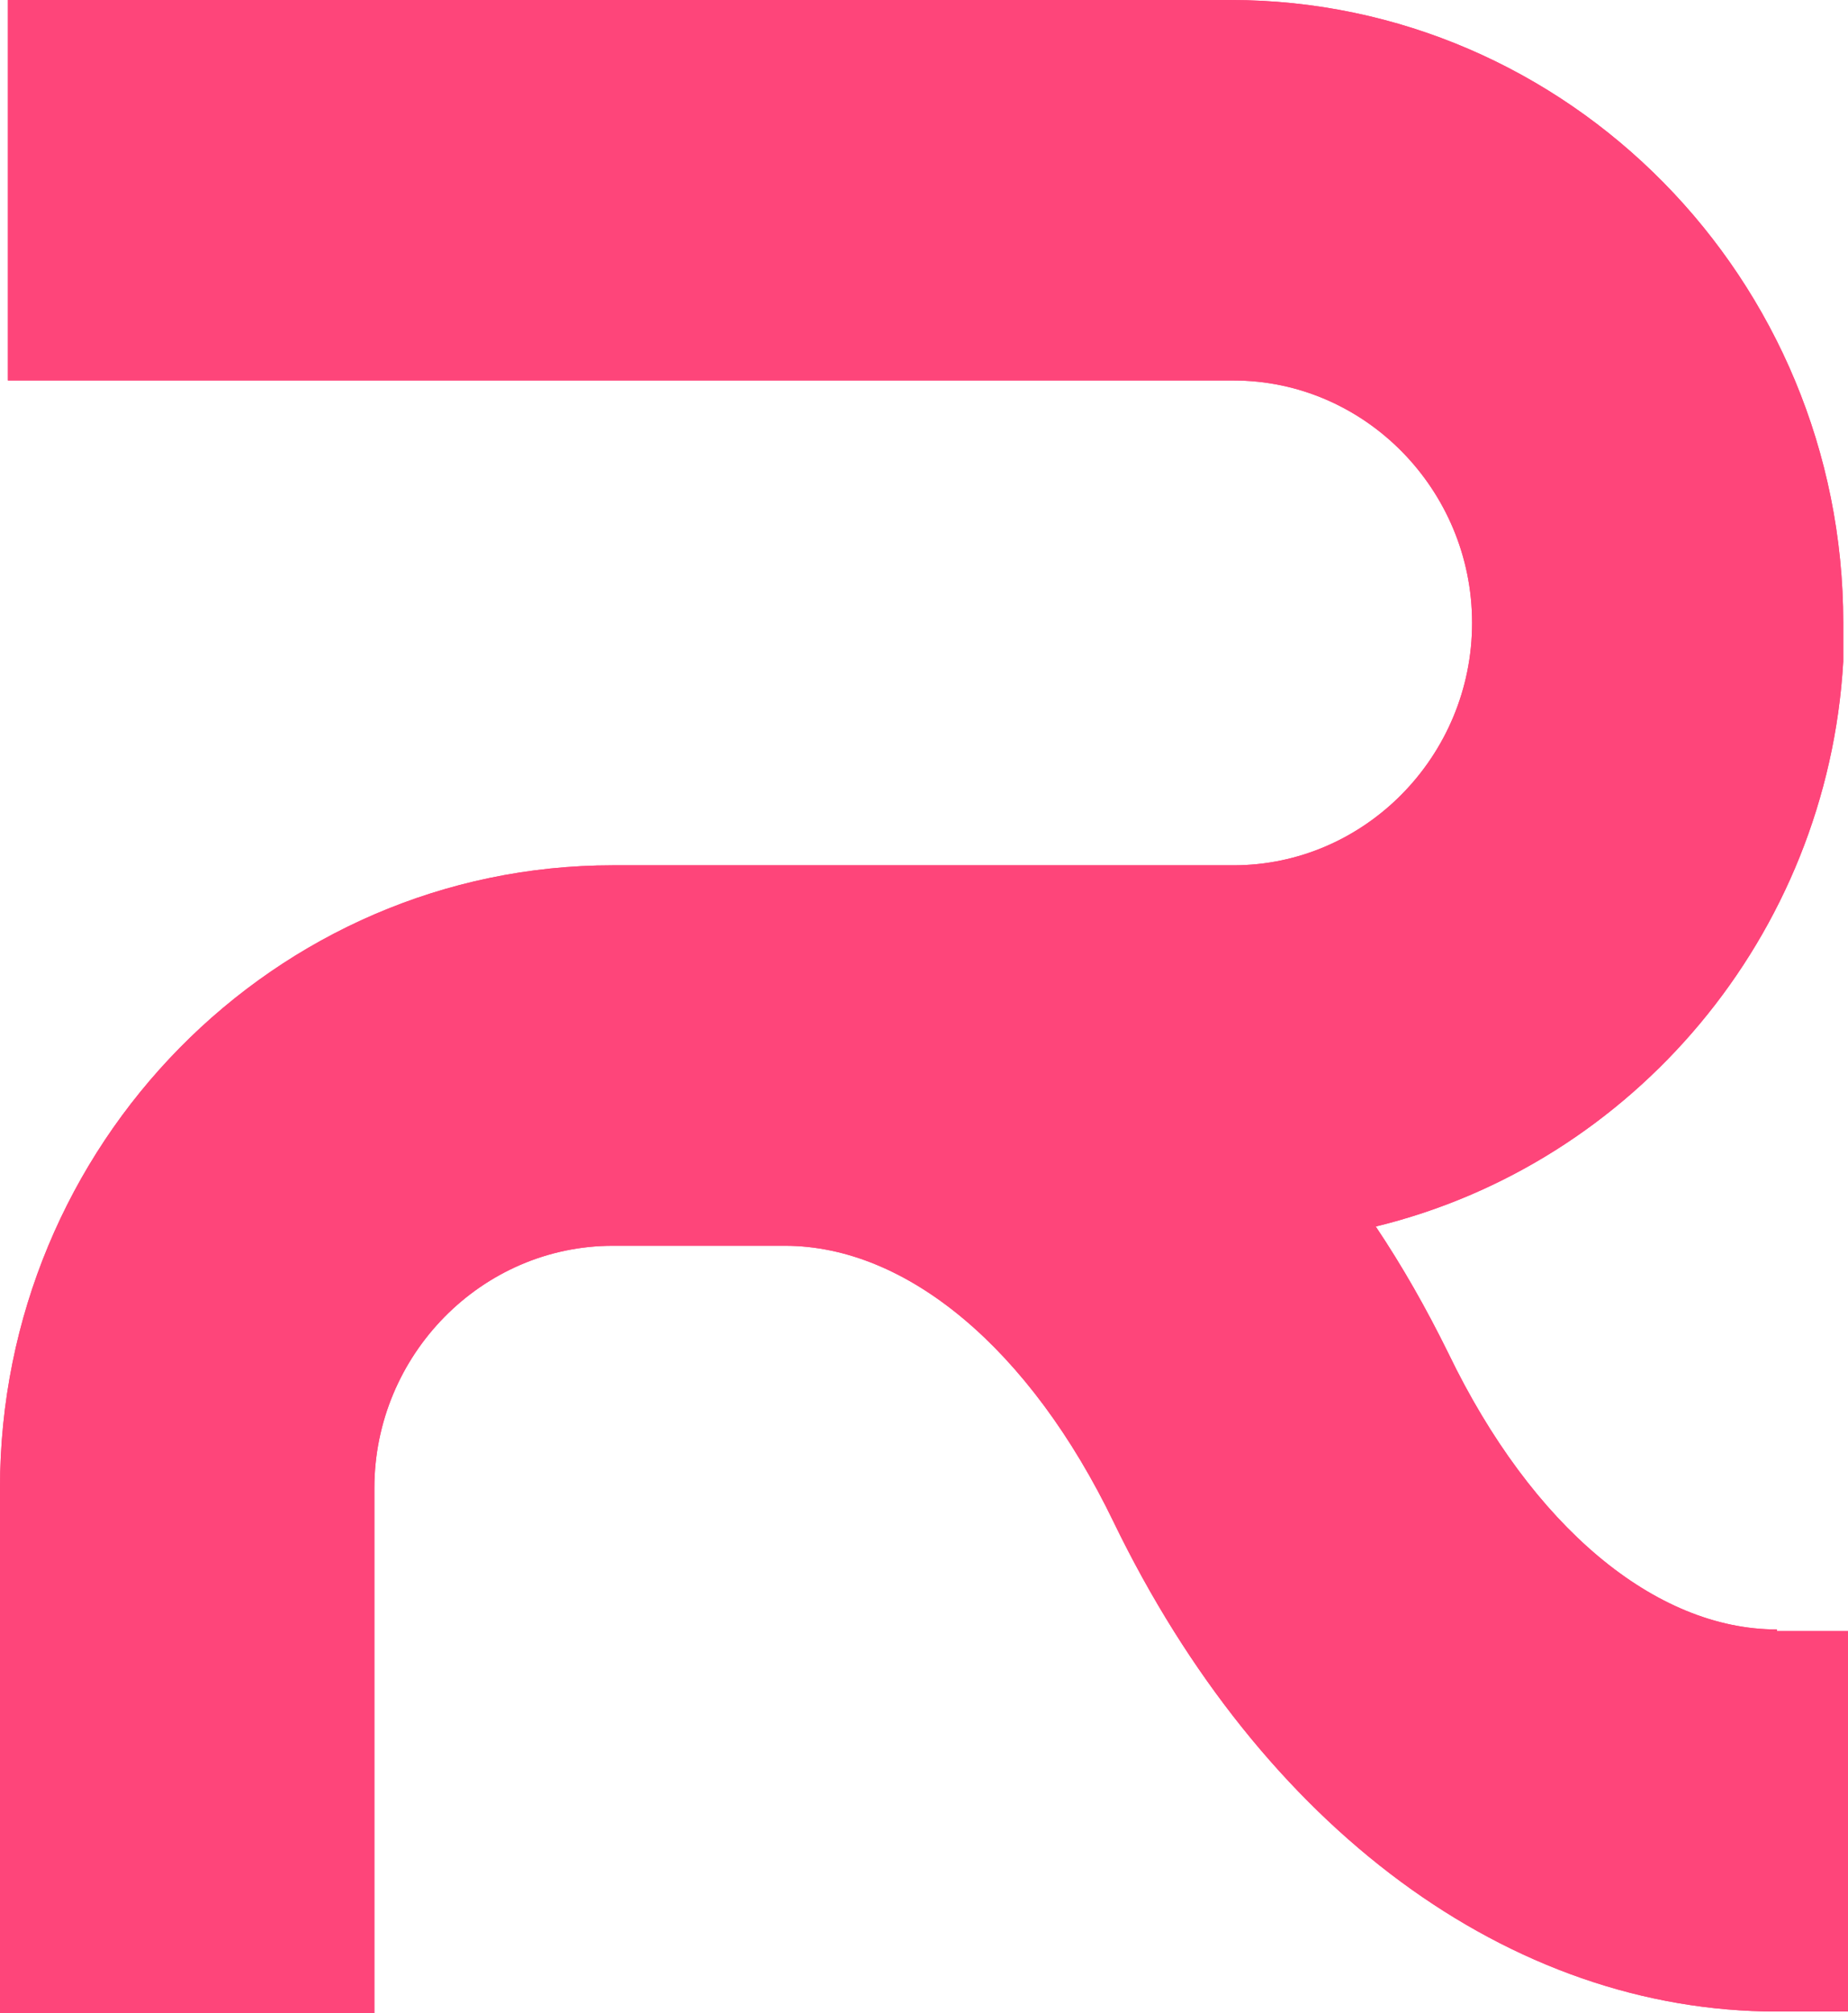 <svg width="56" height="61" viewBox="0 0 56 61" fill="none" xmlns="http://www.w3.org/2000/svg">
<path d="M53.846 49.374C50.161 49.374 46.427 46.261 43.891 41.007C43.221 39.645 42.503 38.38 41.689 37.164C49.491 35.267 55.378 28.36 55.856 20.041C55.856 19.652 55.856 19.263 55.856 18.874C55.856 8.464 47.528 0 37.285 0H0.239V11.529H37.381C41.354 11.529 44.609 14.836 44.609 18.874C44.609 22.912 41.354 26.219 37.381 26.219H21.73H18.571C8.328 26.219 0 34.683 0 45.093V61H11.344V45.093C11.344 41.056 14.598 37.748 18.571 37.748H23.788C27.474 37.748 31.207 40.861 33.744 46.115C38.243 55.406 45.757 60.951 53.846 60.951H56V49.423H53.846V49.374Z" fill="#FE457A"/>
<path d="M53.846 49.374C50.161 49.374 46.427 46.261 43.891 41.007C43.221 39.645 42.503 38.38 41.689 37.164C49.491 35.267 55.378 28.36 55.856 20.041C55.856 19.652 55.856 19.263 55.856 18.874C55.856 8.464 47.528 0 37.285 0H0.239V11.529H37.381C41.354 11.529 44.609 14.836 44.609 18.874C44.609 22.912 41.354 26.219 37.381 26.219H21.73H18.571C8.328 26.219 0 34.683 0 45.093V61H11.344V45.093C11.344 41.056 14.598 37.748 18.571 37.748H23.788C27.474 37.748 31.207 40.861 33.744 46.115C38.243 55.406 45.757 60.951 53.846 60.951H56V49.423H53.846V49.374Z" fill="#FE457A"/>
</svg>
